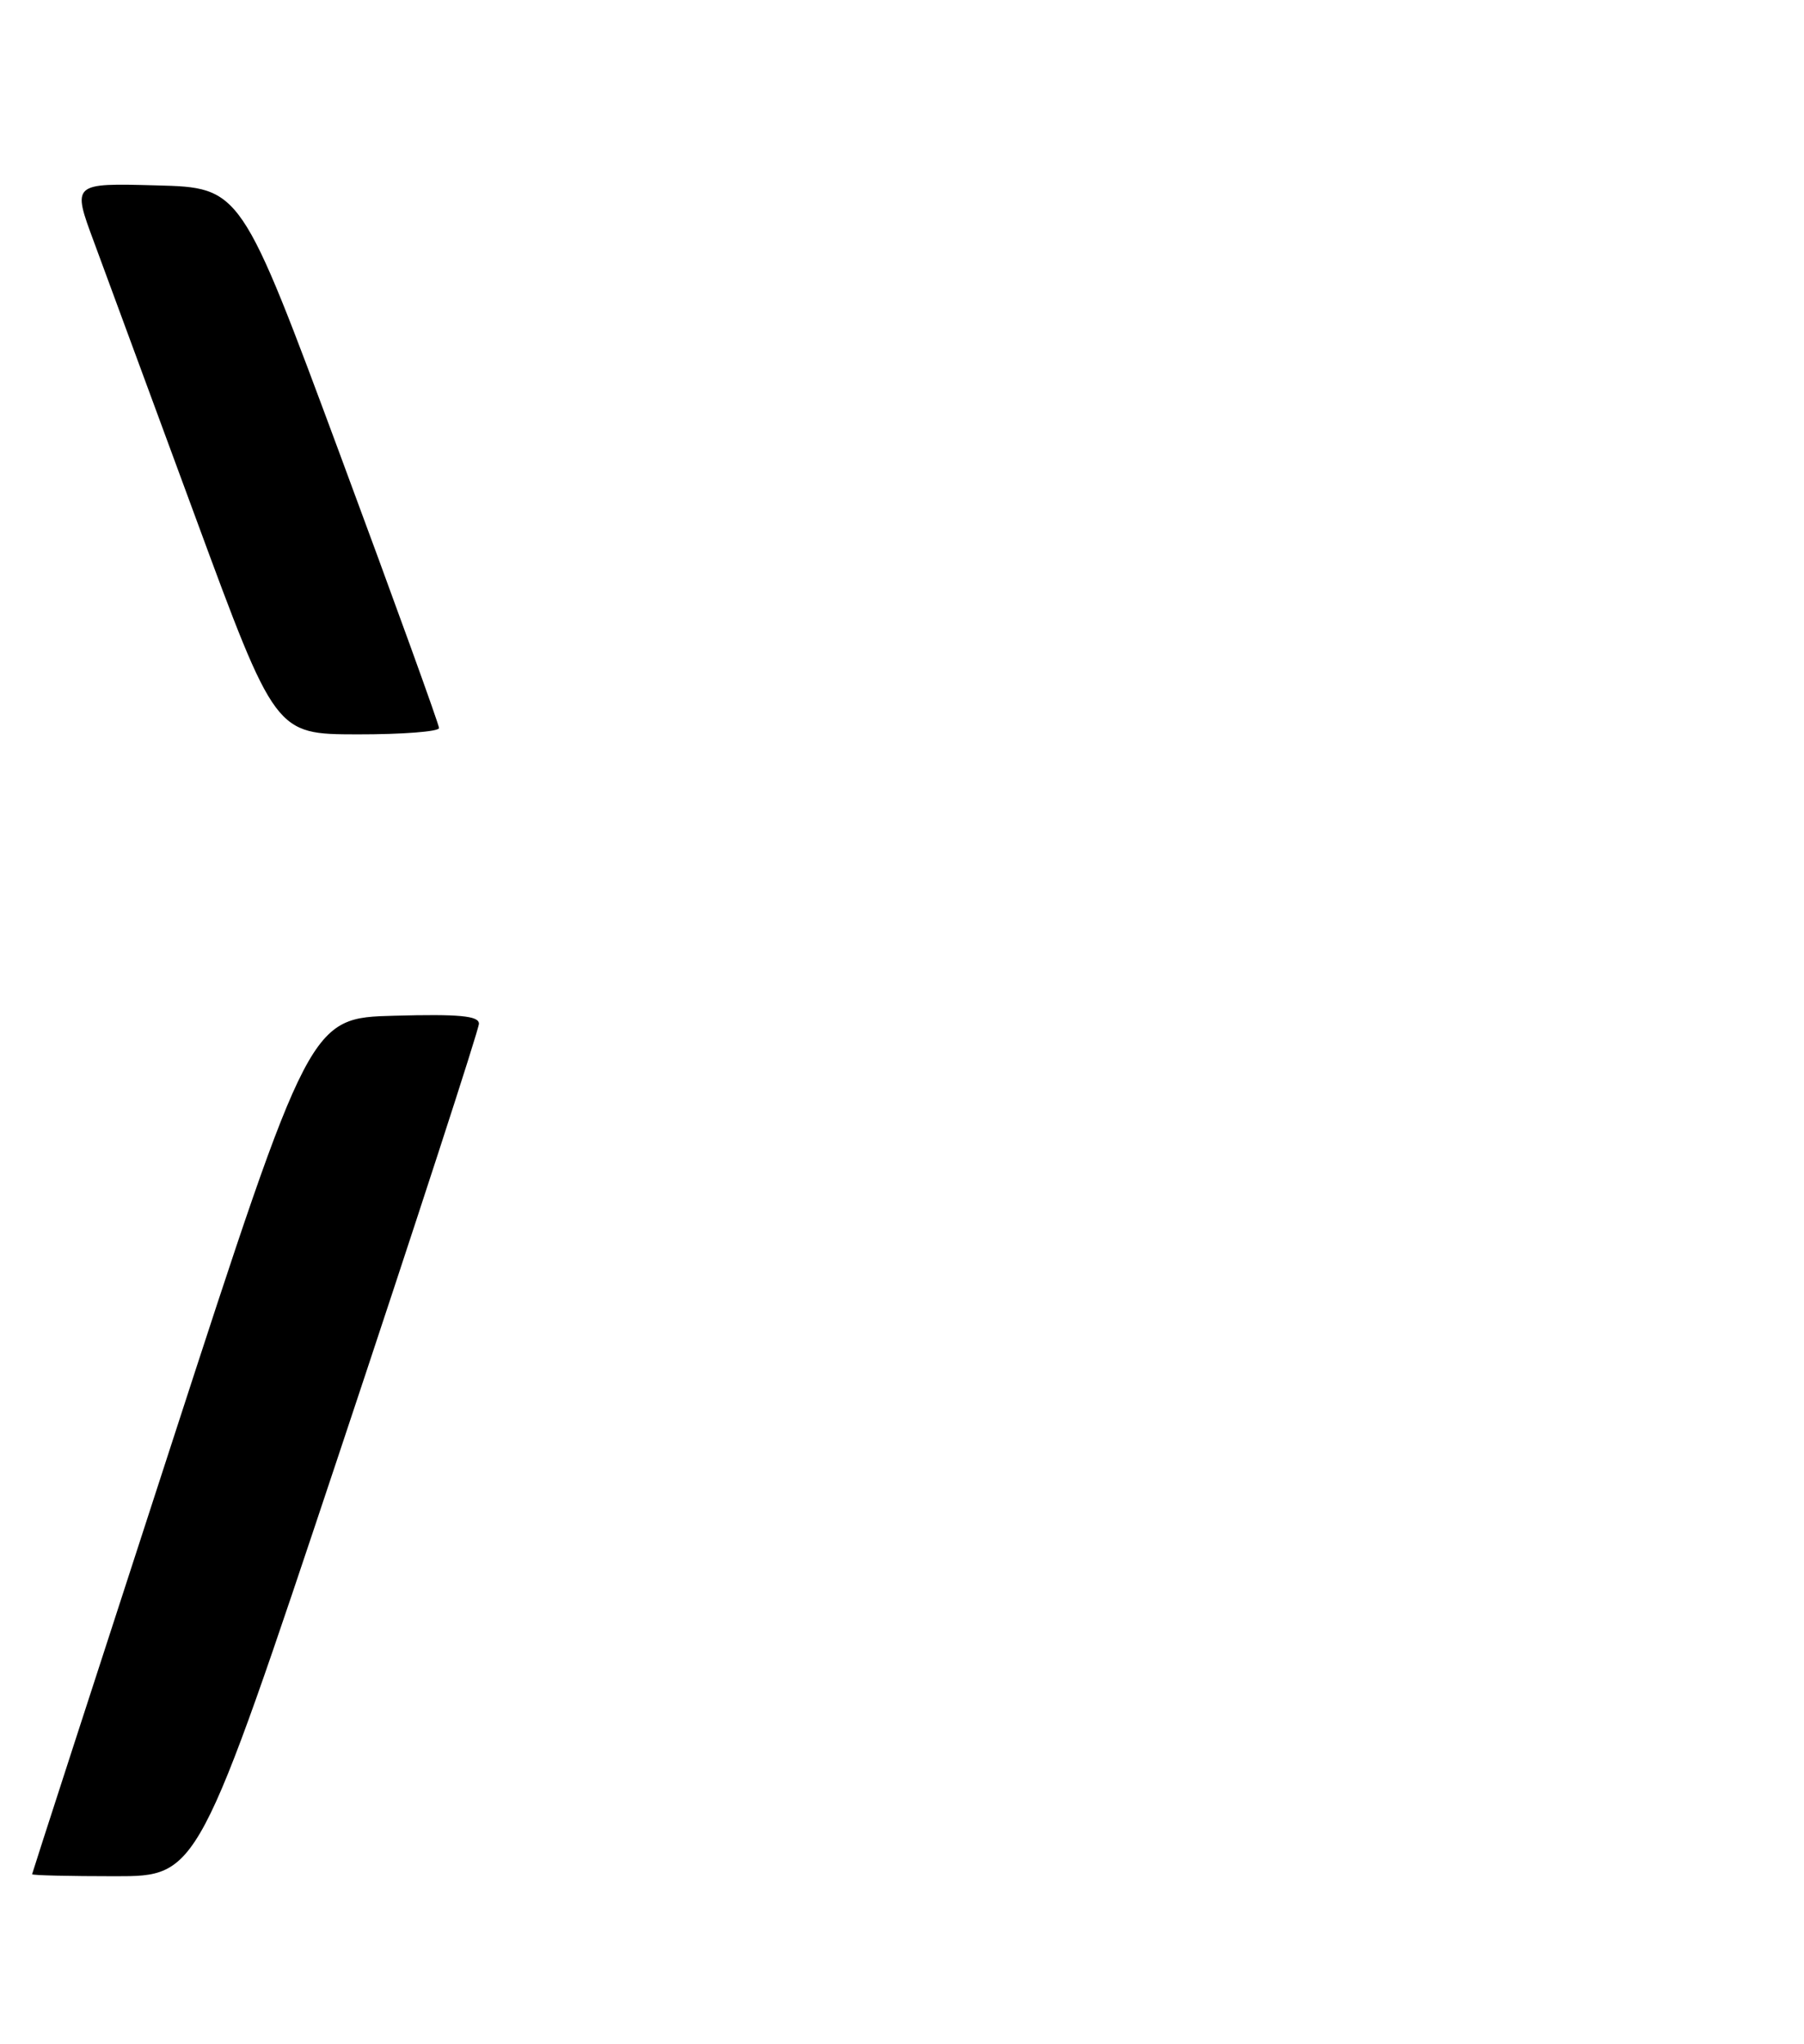 <?xml version="1.0" encoding="UTF-8" standalone="no"?>
<!DOCTYPE svg PUBLIC "-//W3C//DTD SVG 1.1//EN" "http://www.w3.org/Graphics/SVG/1.1/DTD/svg11.dtd" >
<svg xmlns="http://www.w3.org/2000/svg" xmlns:xlink="http://www.w3.org/1999/xlink" version="1.1" viewBox="0 0 226 256">
 <g >
 <path fill="currentColor"
d=" M 42.42 182.25 C 52.09 153.24 60.00 128.92 60.00 128.22 C 60.00 127.23 57.51 127.00 49.42 127.22 C 38.83 127.50 38.83 127.50 21.44 181.00 C 11.87 210.43 4.03 234.61 4.02 234.75 C 4.01 234.89 8.69 235.00 14.42 235.00 C 24.83 235.00 24.83 235.00 42.42 182.25 Z  M 55.00 91.19 C 55.00 90.74 49.42 75.32 42.60 56.94 C 30.19 23.50 30.19 23.50 19.61 23.22 C 9.03 22.93 9.03 22.93 11.77 30.30 C 13.27 34.35 19.00 49.88 24.50 64.82 C 34.50 91.96 34.50 91.96 44.75 91.98 C 50.39 91.99 55.00 91.63 55.00 91.19 Z "/>
</g>
</svg>